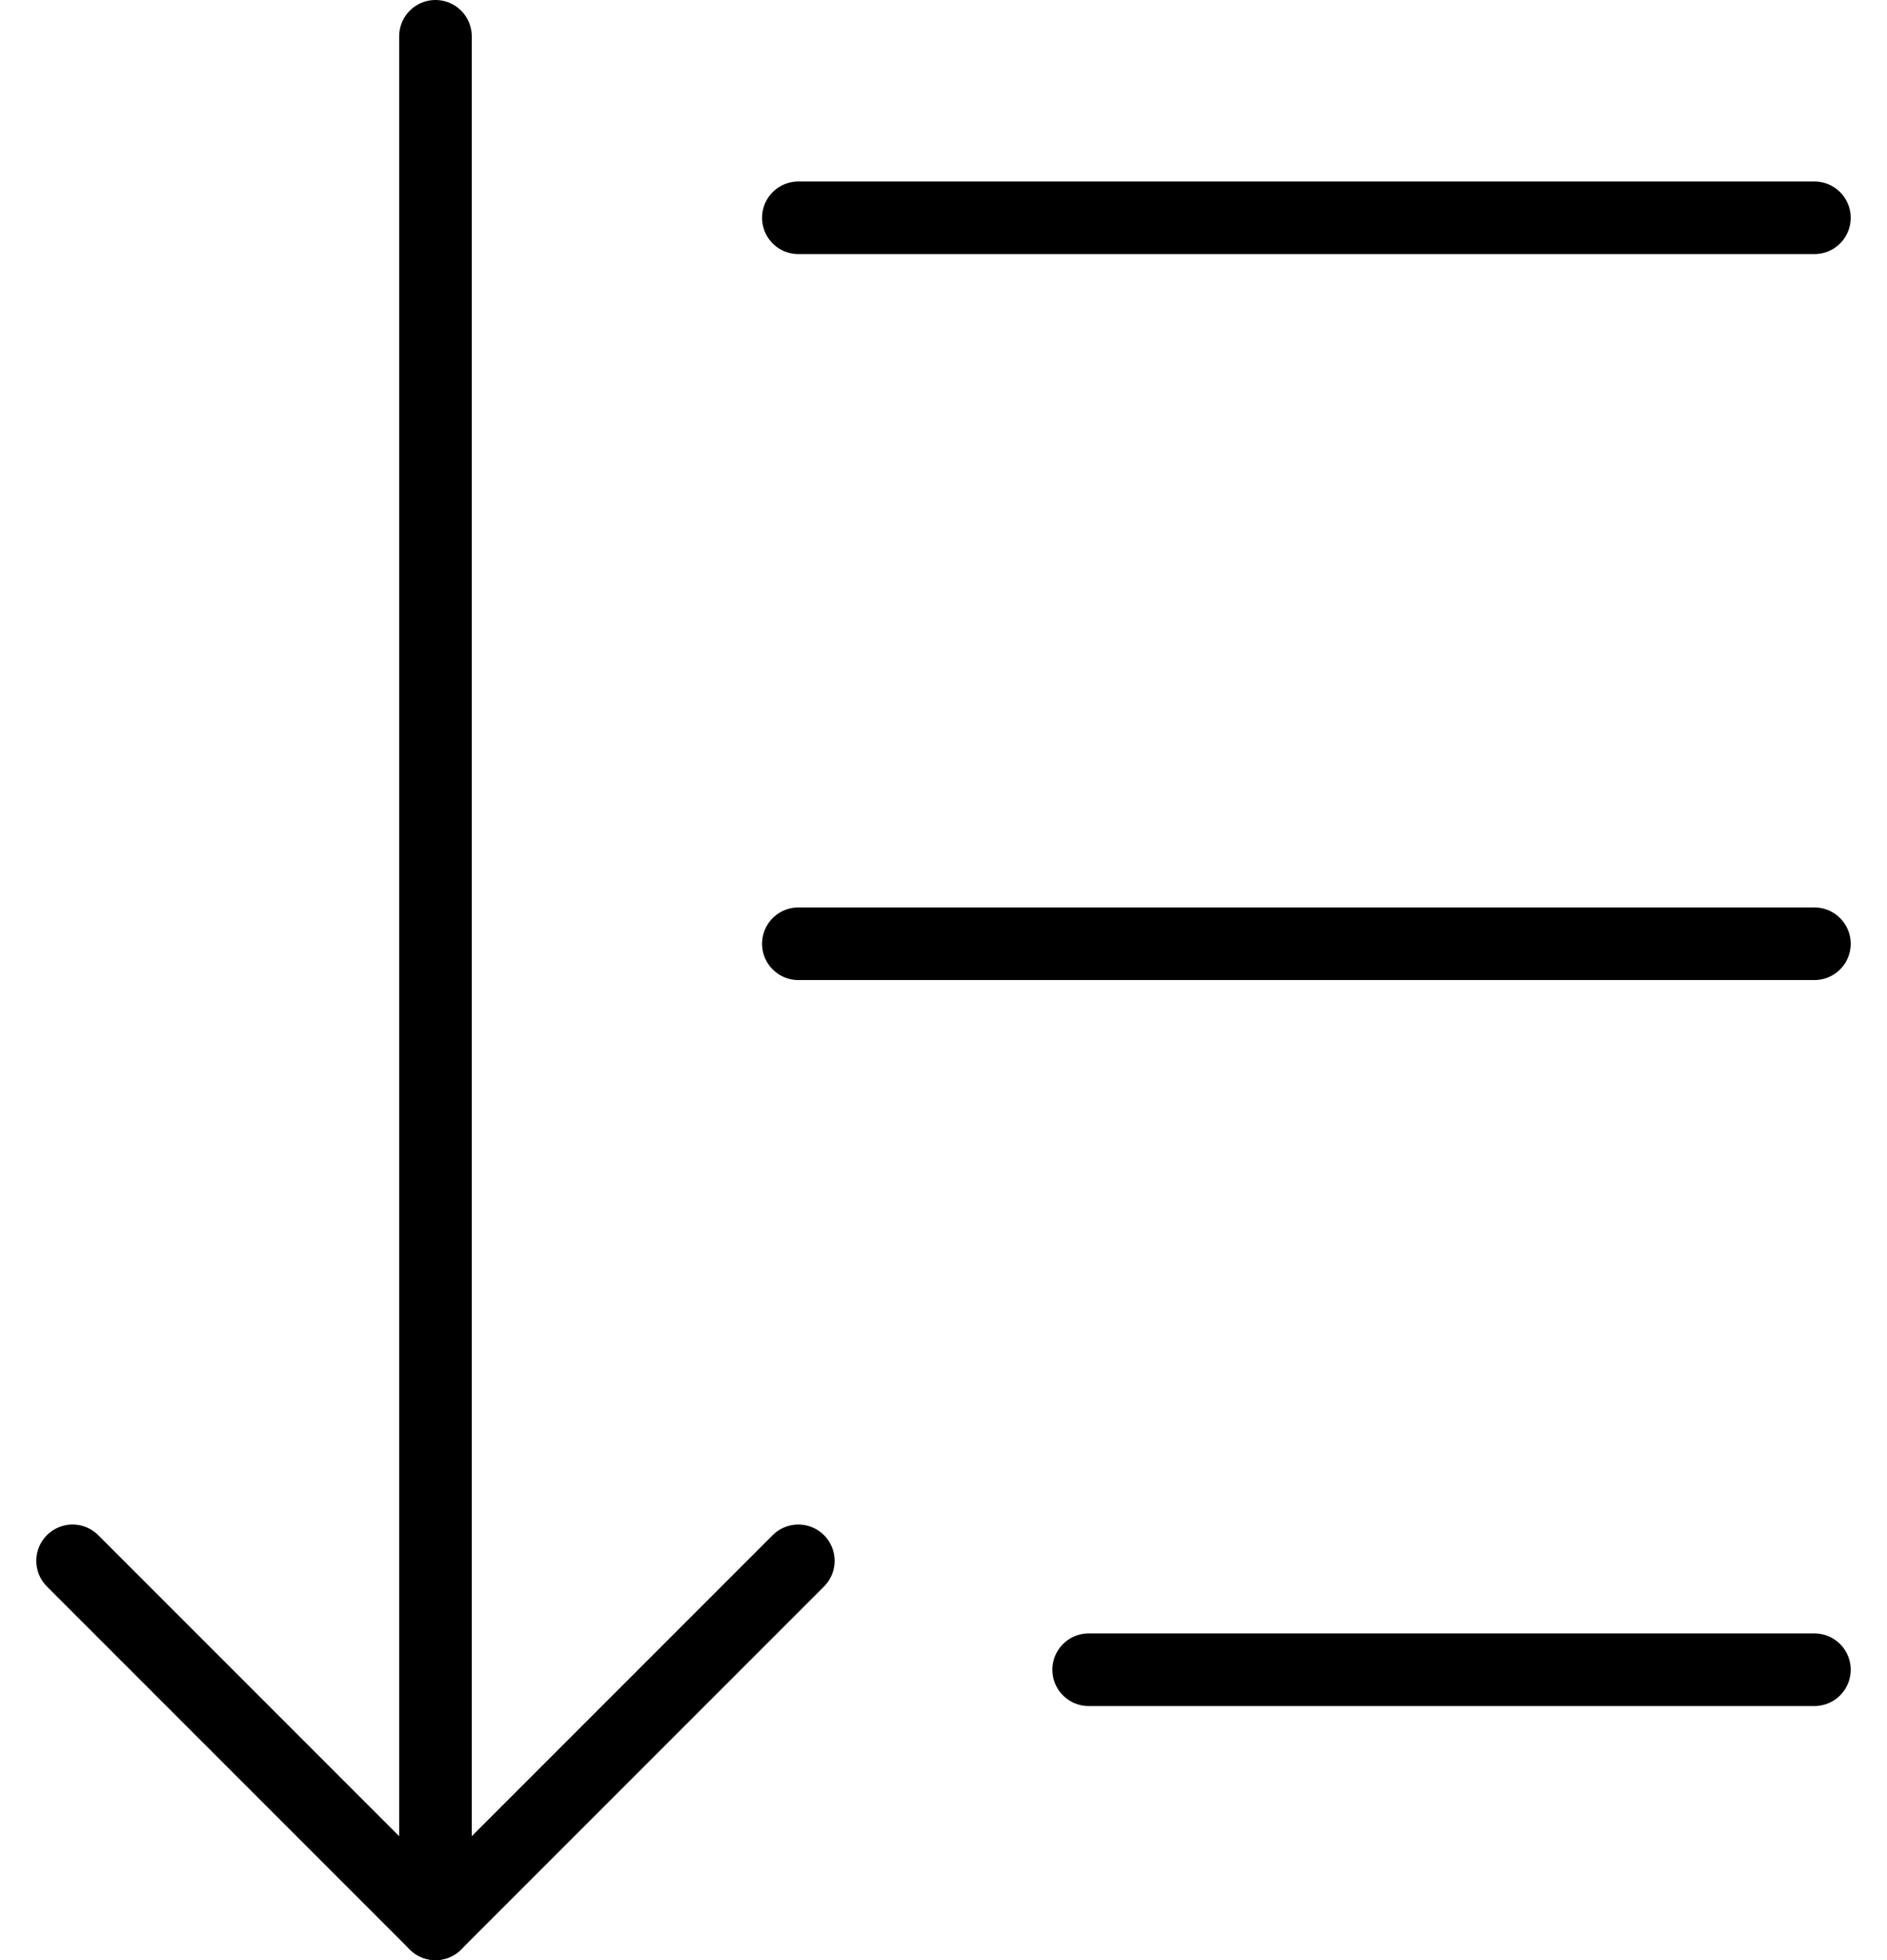 <svg width="26" height="27" viewBox="0 0 26 27" fill="none" xmlns="http://www.w3.org/2000/svg">
<path d="M11 13H25" stroke="currentColor" stroke-linecap="round"/>
<path d="M11 3H25" stroke="currentColor" stroke-linecap="round"/>
<path d="M6 0.5V26.5" stroke="currentColor" stroke-linecap="round"/>
<path d="M11 21.5L6 26.5L1 21.5" stroke="currentColor" stroke-linecap="round" stroke-linejoin="round"/>
<path d="M15 23H25" stroke="currentColor" stroke-linecap="round"/>
</svg>
